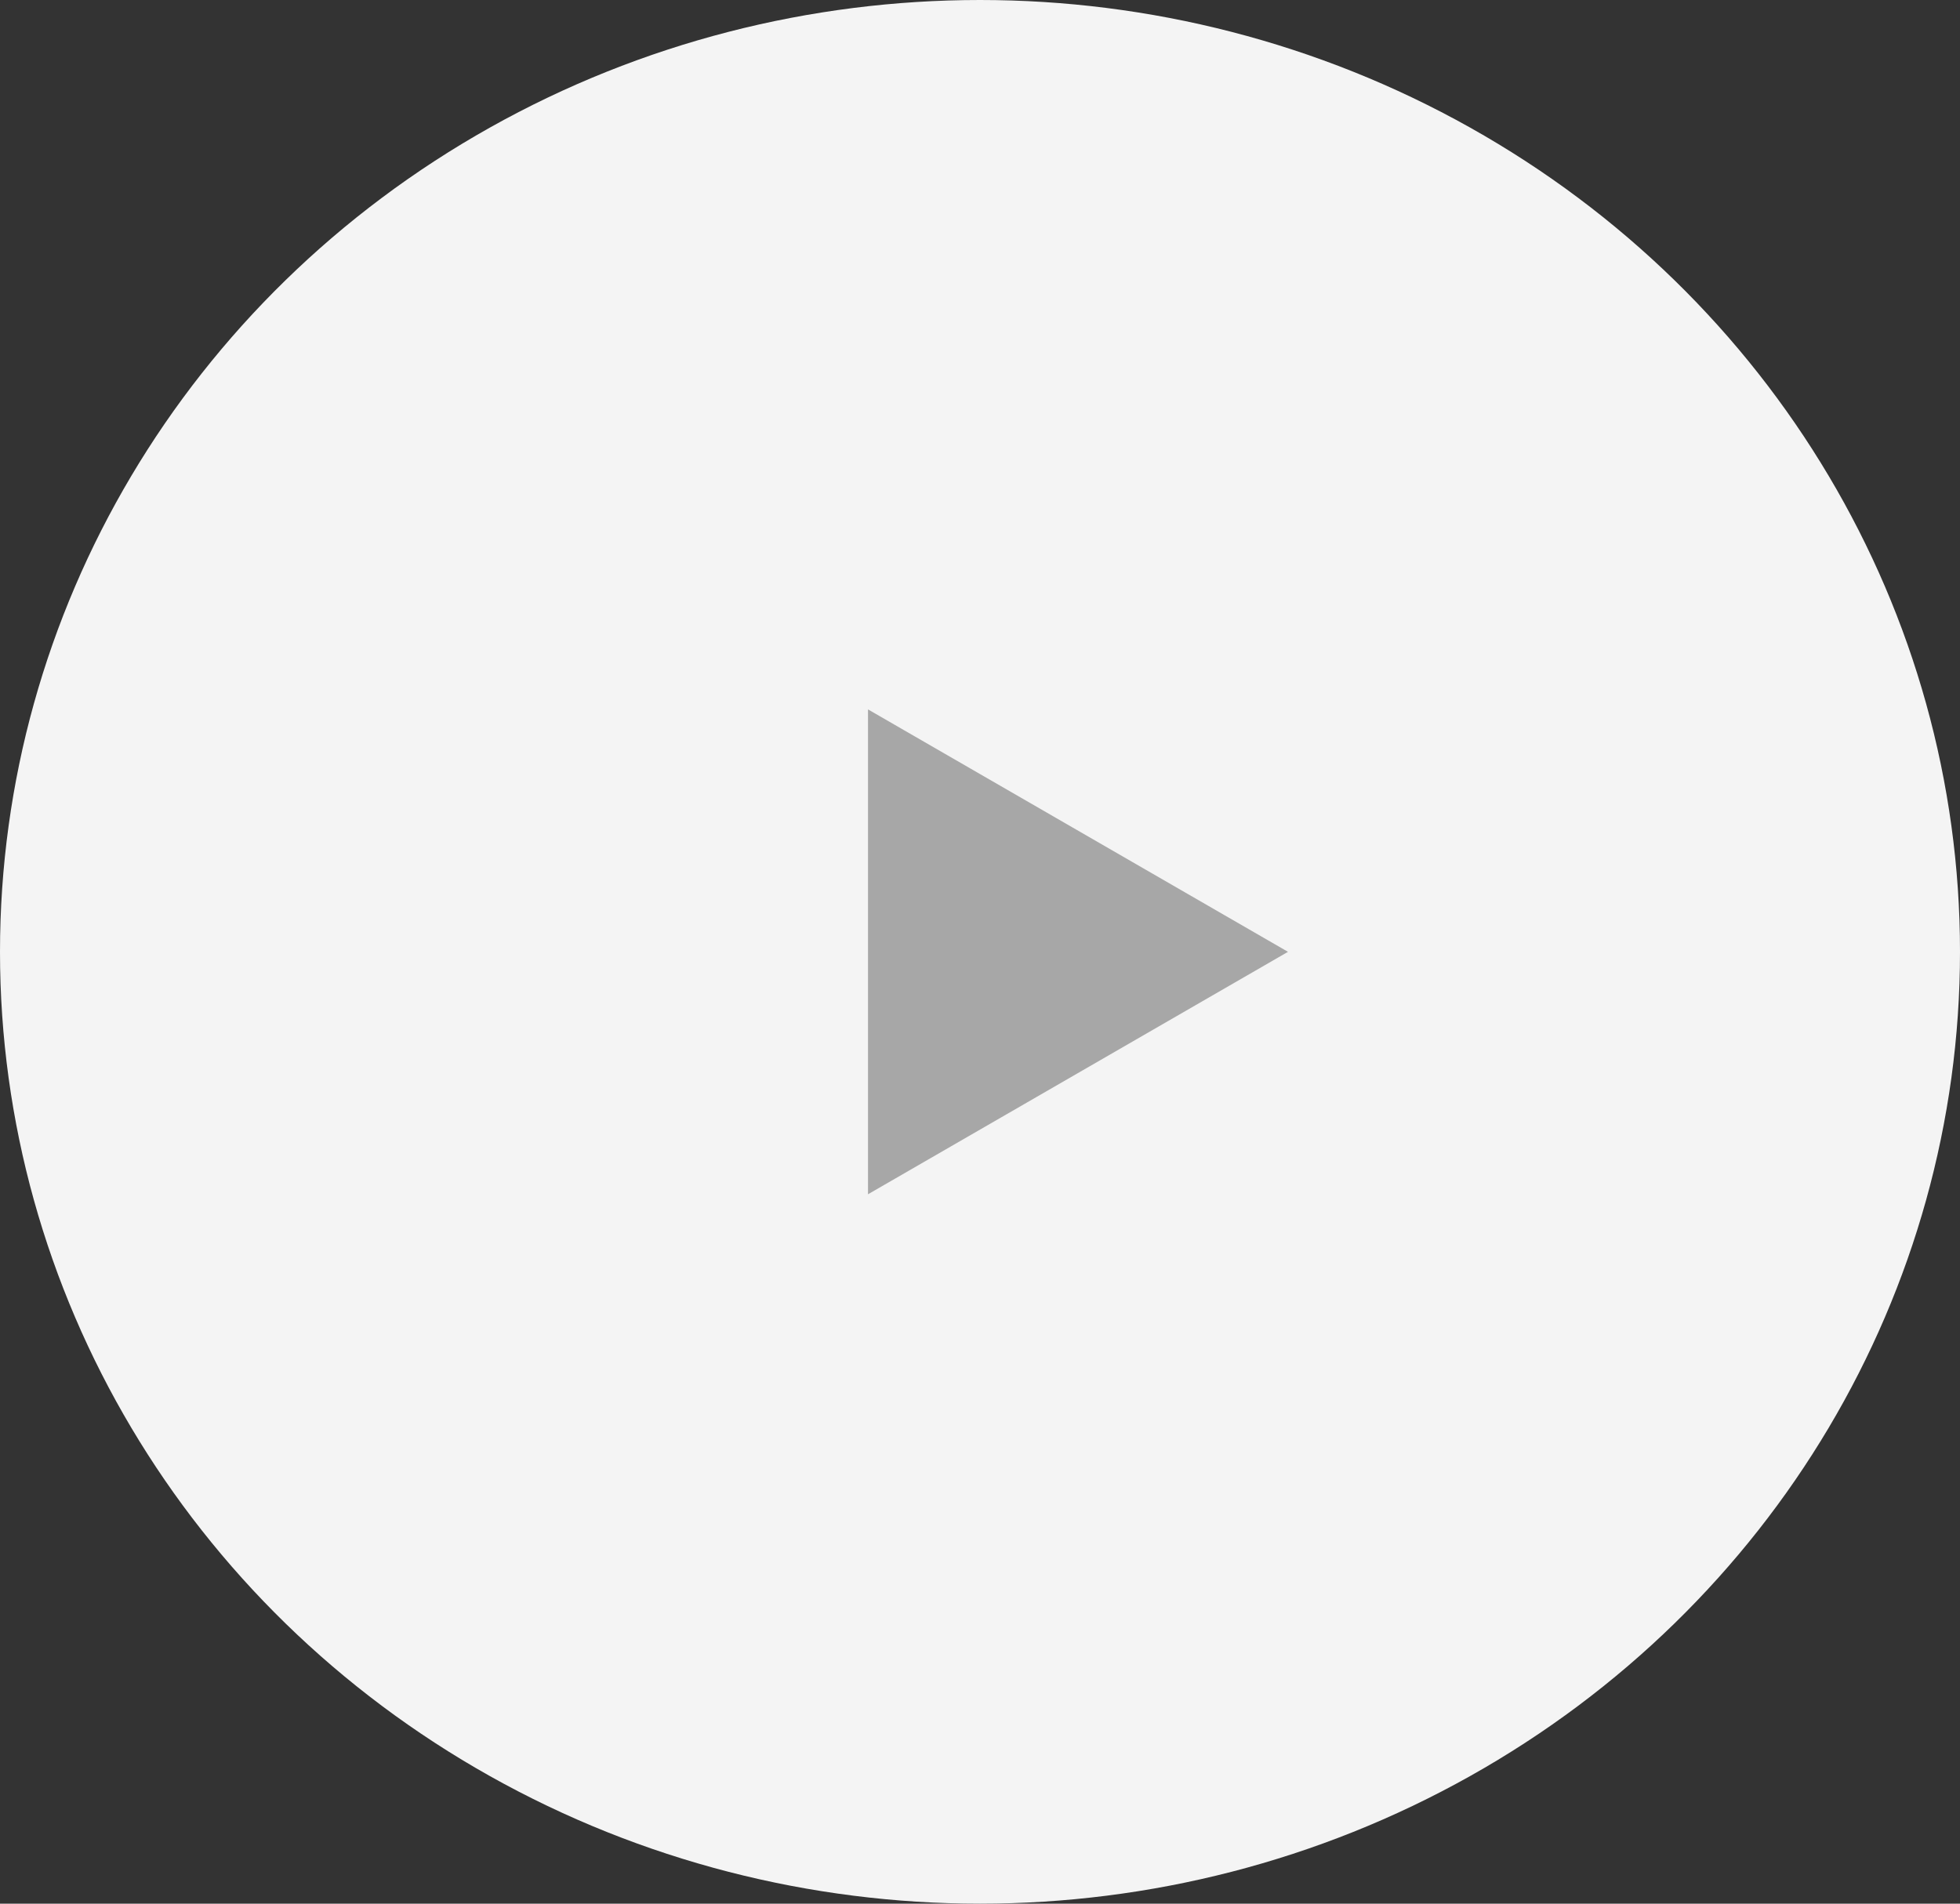 <svg width="35" height="34" viewBox="0 0 35 34" fill="none" xmlns="http://www.w3.org/2000/svg">
<rect x="0" y="0" width="35" height="34" fill="#333333" stroke="none"/>
<ellipse cx="17.5" cy="17" rx="17.5" ry="17" fill="#F4F4F4"/>
<path d="M23 17L15.5 21.33L15.5 12.67L23 17Z" fill="#A7A7A7"/>
</svg>
